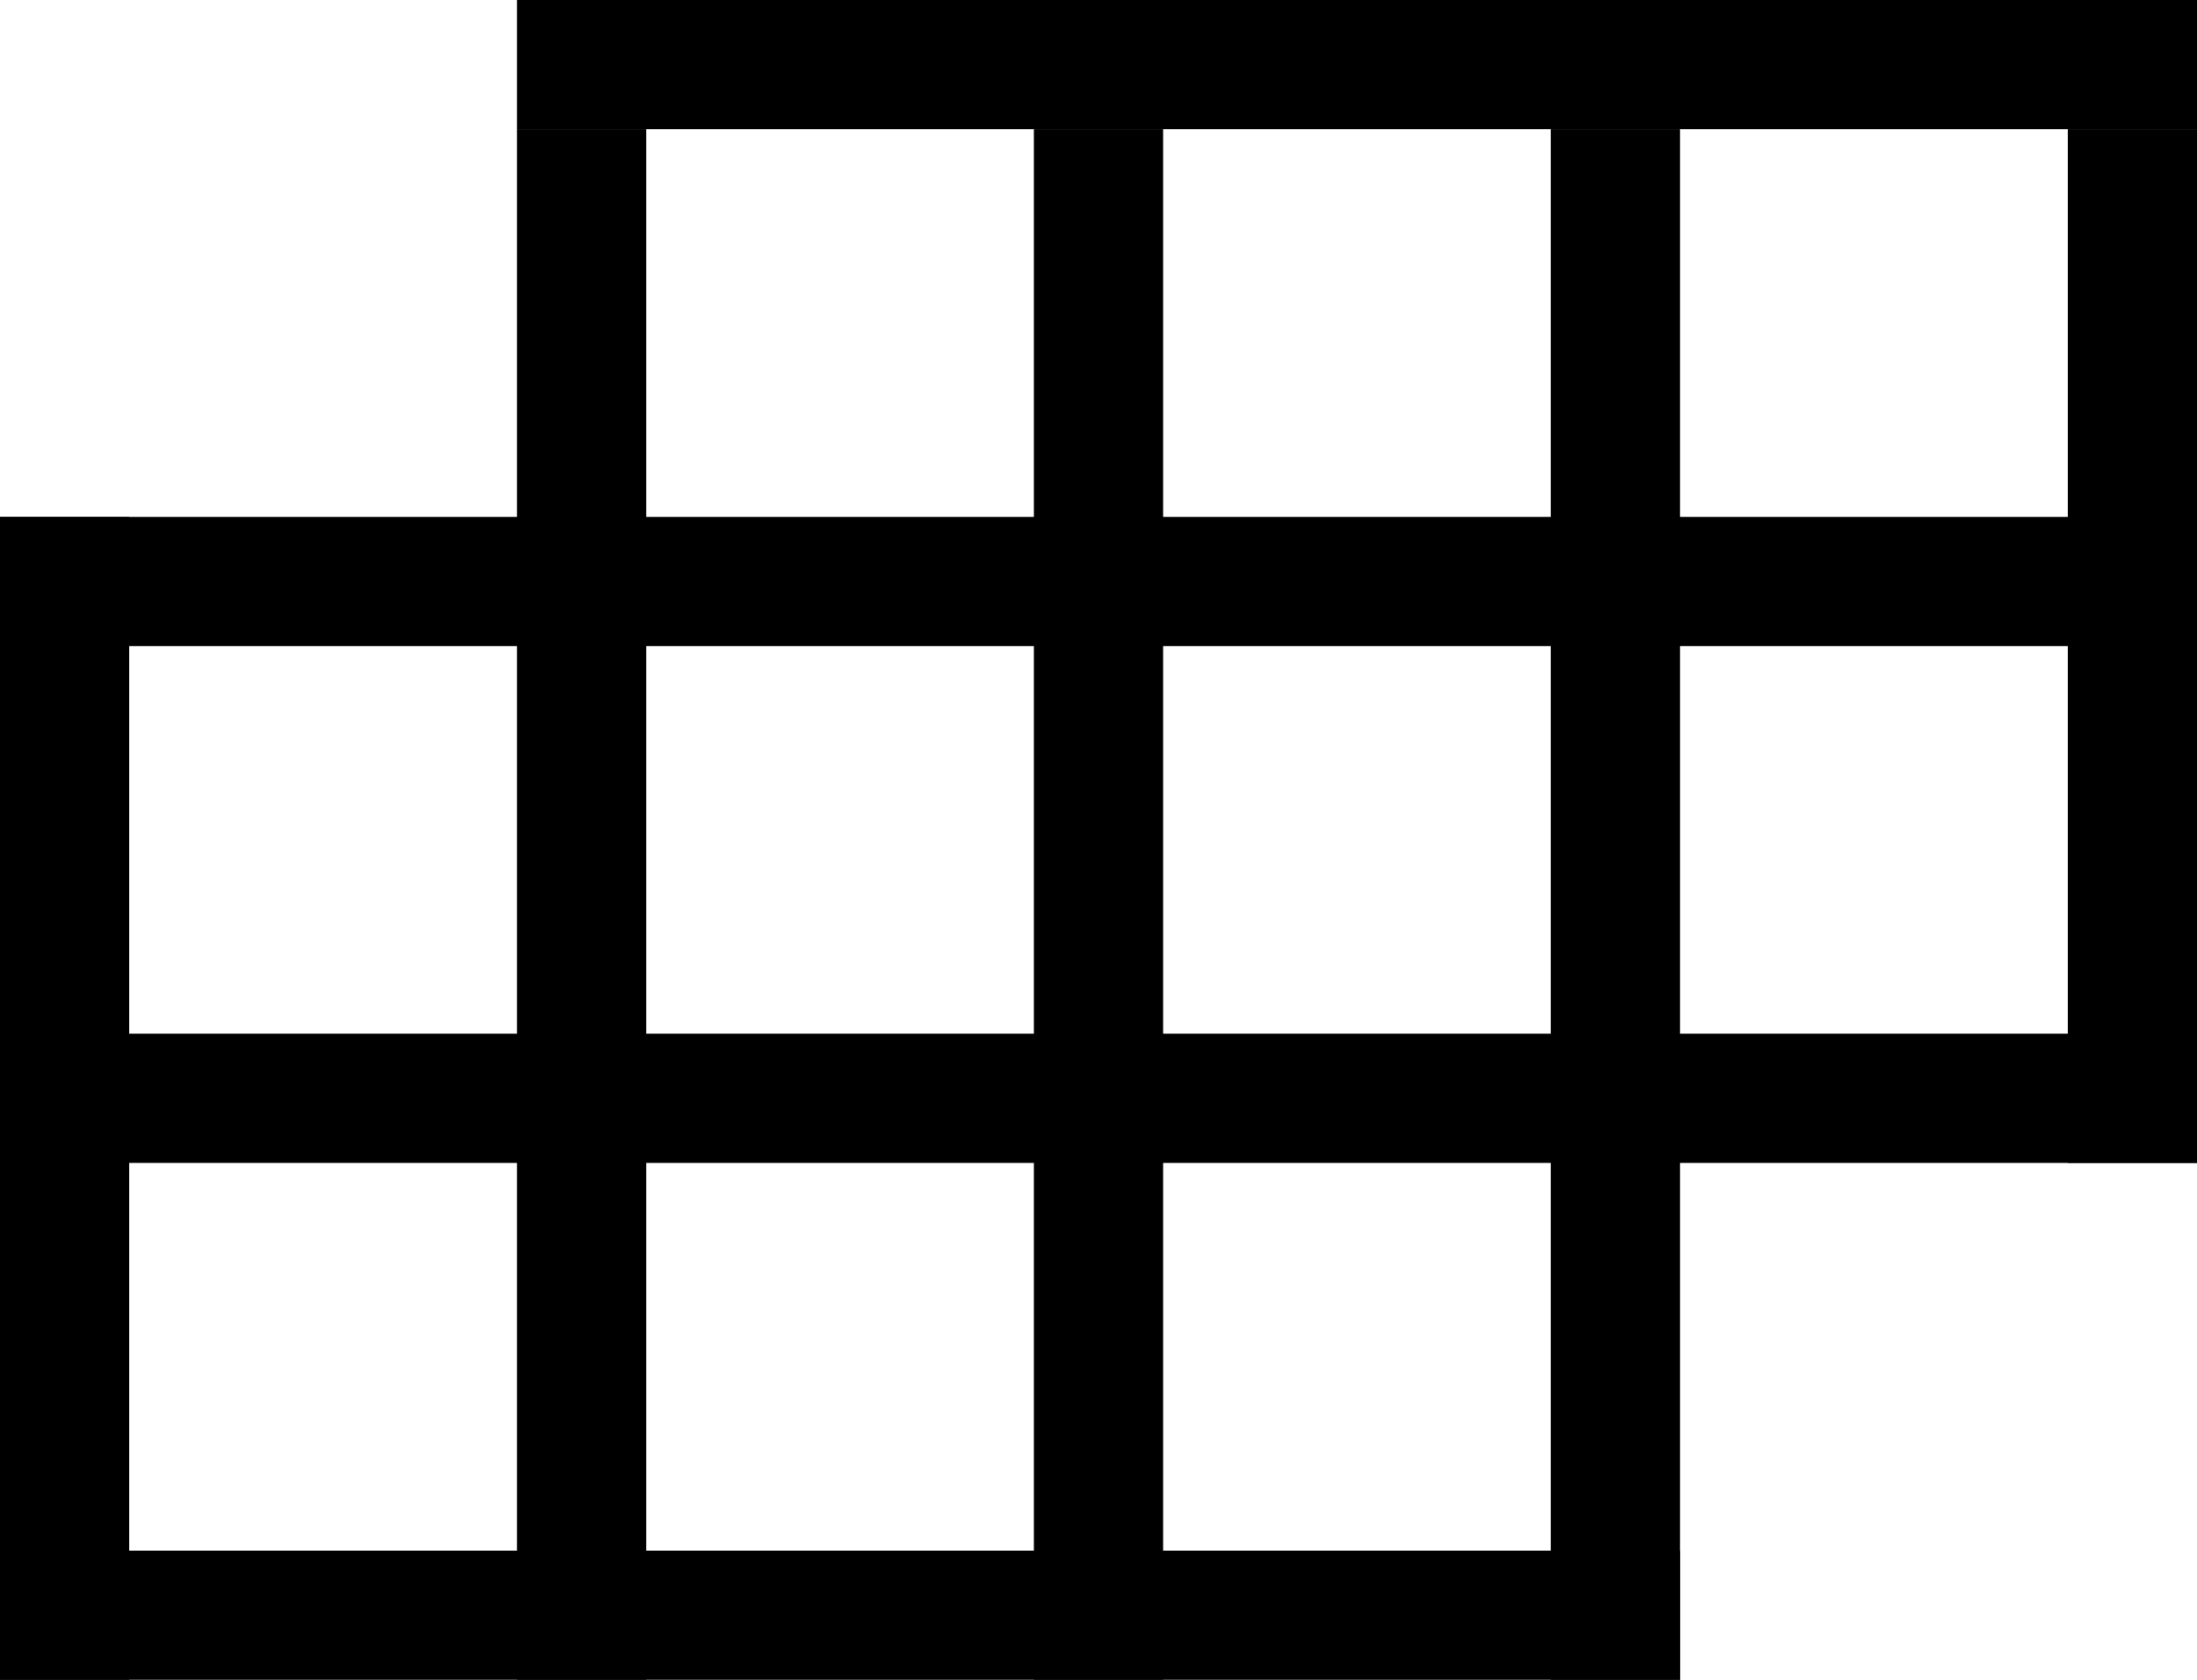 <svg viewBox="0 0 17 13" xmlns="http://www.w3.org/2000/svg"><g fill-rule="evenodd"><path d="M4 0h13v1H4zM0 4h17v1H0zM0 8h17v1H0zM0 12h13v1H0z"/><path d="M4 1h1v12H4zM8 1h1v12H8zM12 1h1v12h-1zM16 1h1v8h-1zM0 4h1v9H0z"/></g></svg>